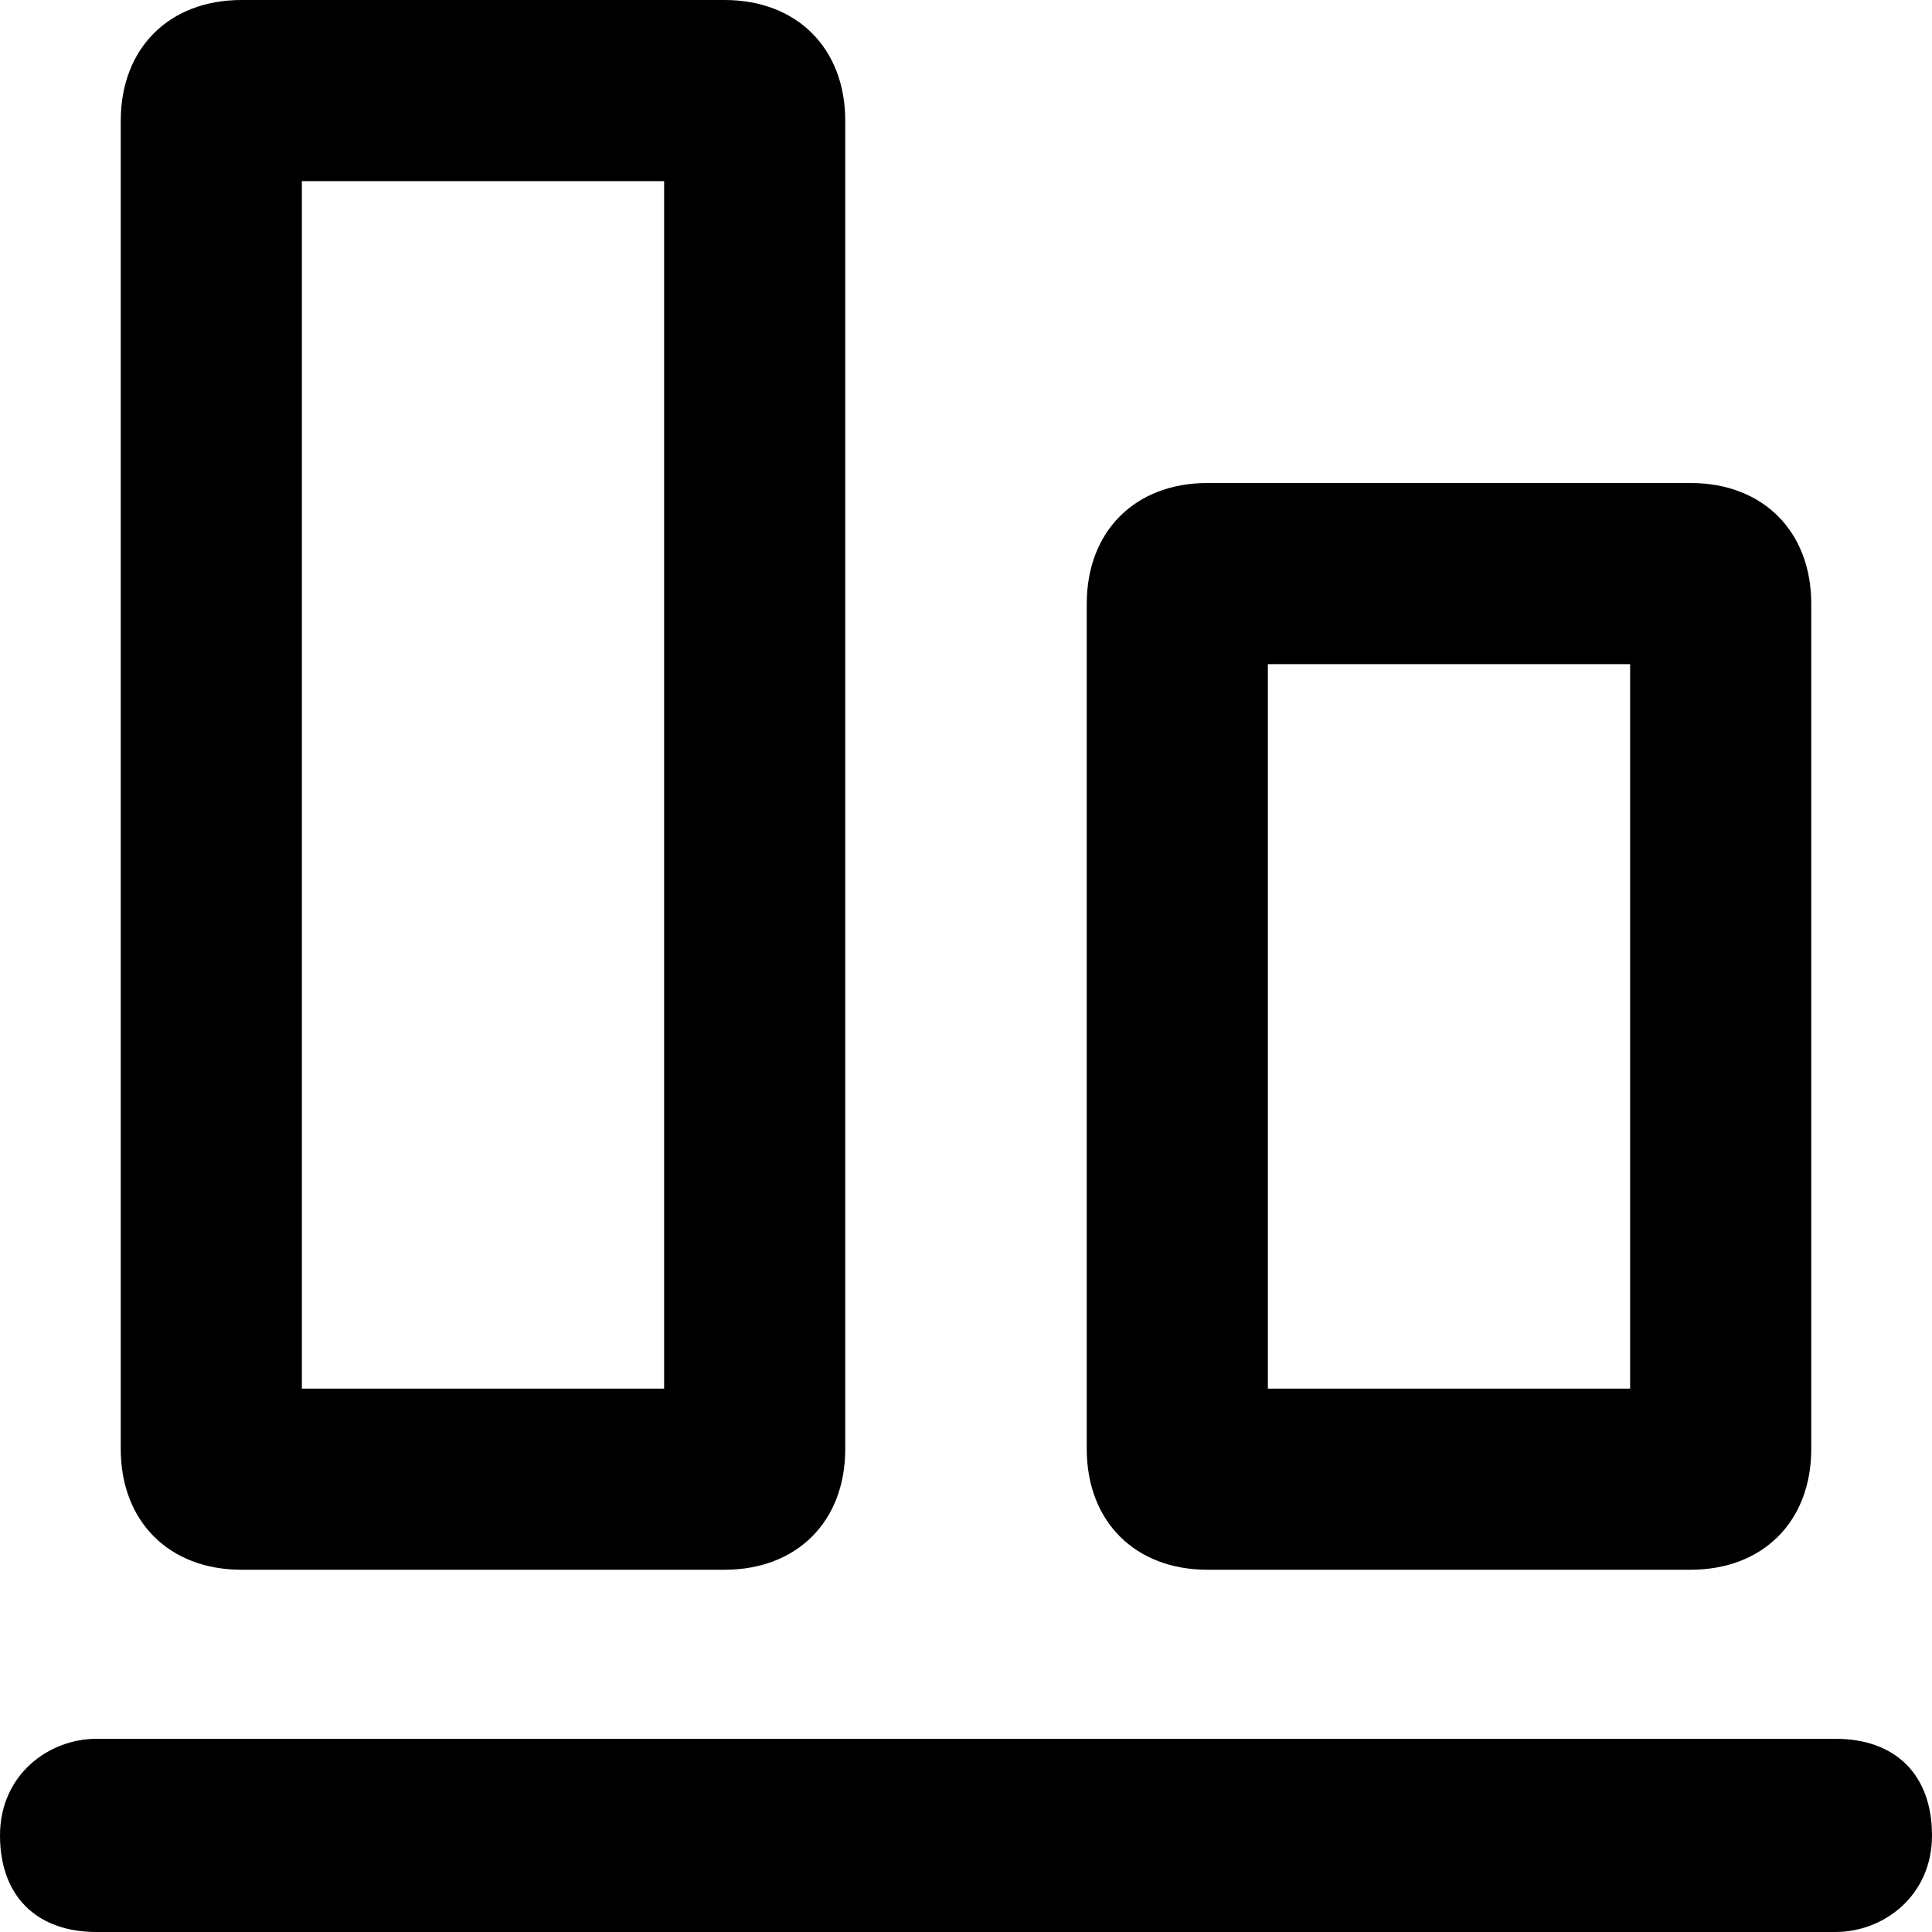 <?xml version="1.0" encoding="utf-8"?>
<!-- Generator: Adobe Illustrator 21.0.0, SVG Export Plug-In . SVG Version: 6.00 Build 0)  -->
<svg version="1.1" id="图层_1" xmlns="http://www.w3.org/2000/svg" xmlns:xlink="http://www.w3.org/1999/xlink" x="0px" y="0px"
	 viewBox="0 0 16 16" style="enable-background:new 0 0 16 16;" xml:space="preserve">

<path id="形状结合"   d="M6,13c0.6,0,1-0.4,1-1V1c0-0.6-0.4-1-1-1H2C1.4,0,1,0.4,1,1v11c0,0.6,0.4,1,1,1H6z M5.5,11.5
	h-3v-10h3V11.5z M14,13c0.6,0,1-0.4,1-1V5c0-0.6-0.4-1-1-1h-4C9.4,4,9,4.4,9,5v7c0,0.6,0.4,1,1,1H14z M13.5,11.5h-3v-6h3V11.5z
	 M15.2,16c0.4,0,0.8-0.3,0.8-0.8s-0.3-0.8-0.8-0.8H0.8c-0.4,0-0.8,0.3-0.8,0.8S0.3,16,0.8,16H15.2z"/>
</svg>
